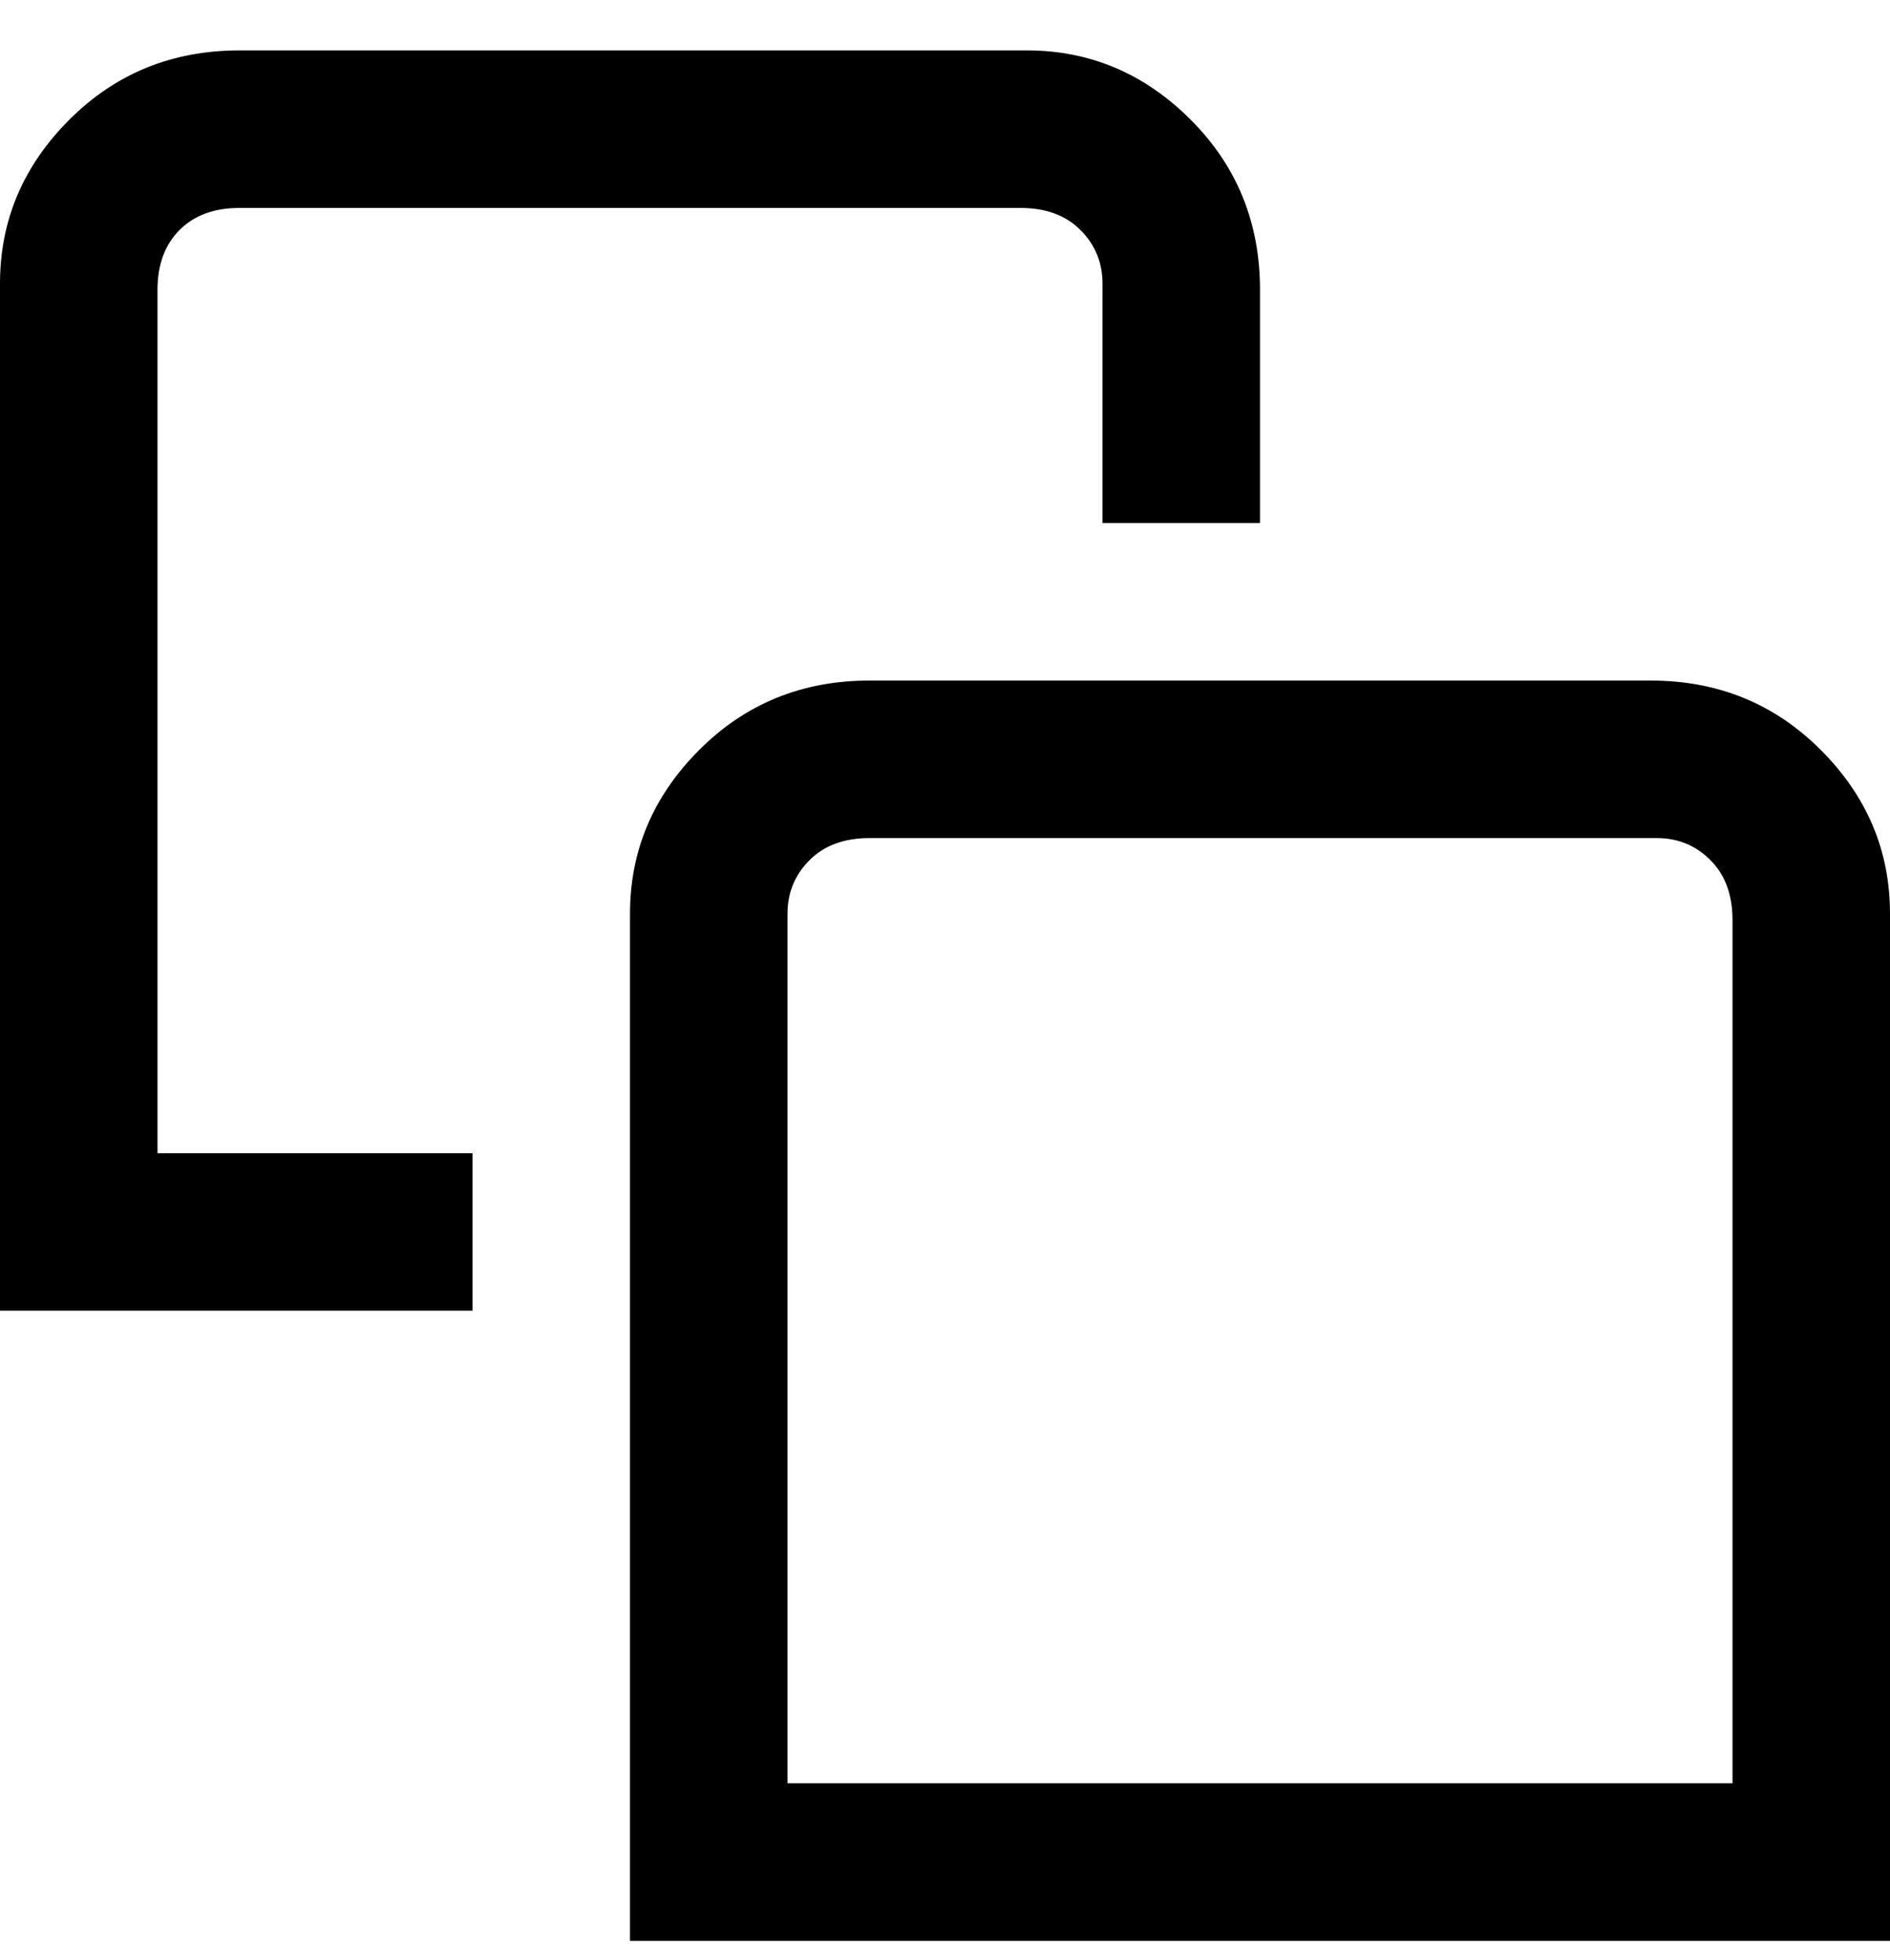 <svg viewBox="0 0 300 311" xmlns="http://www.w3.org/2000/svg"><path d="M263 108H138q-16 0-27 11t-11 26v163h200V145q0-15-11-26t-27-11h1zm12 175H125V145q0-5 3.5-8.5t9.5-3.5h125q5 0 8.5 3.5t3.5 9.5v137zM25 183h50v25H0V45q0-15 11-26T38 8h125q15 0 26 11t11 27v37h-25V45q0-5-3.5-8.5T162 33H38q-6 0-9.5 3.5T25 46v137z"/></svg>